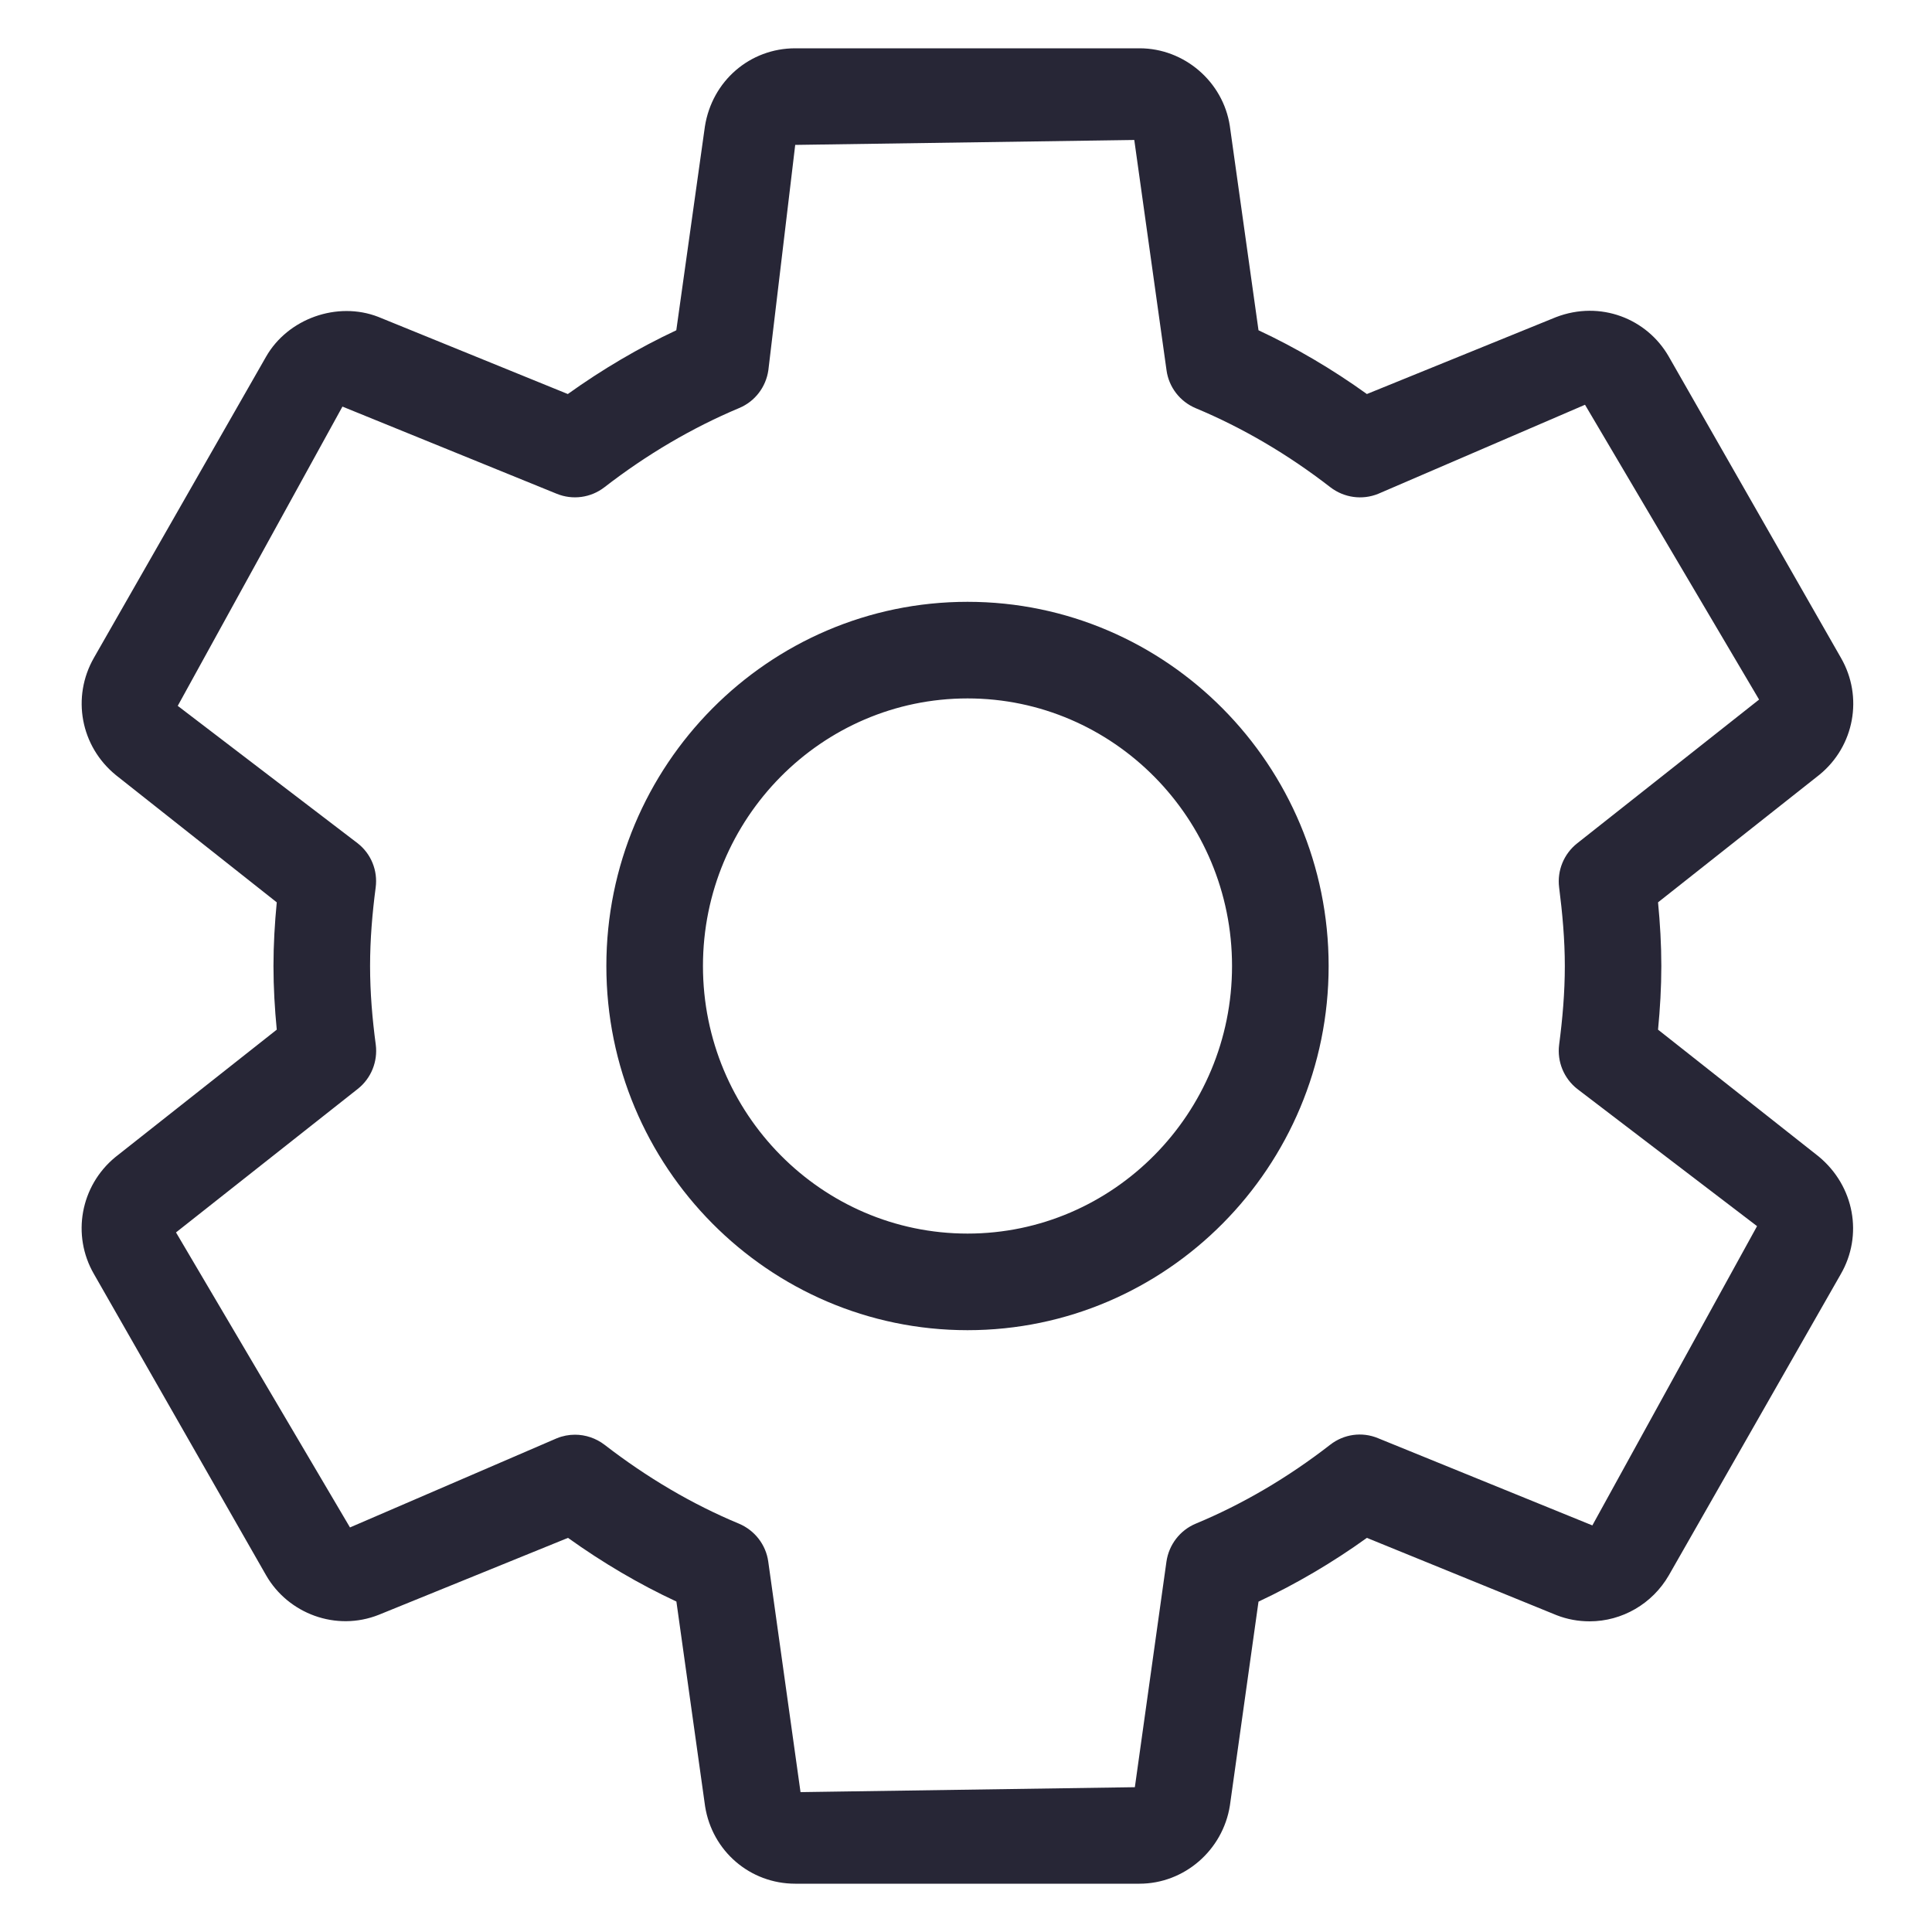 <?xml version="1.0" standalone="no"?><!DOCTYPE svg PUBLIC "-//W3C//DTD SVG 1.1//EN" "http://www.w3.org/Graphics/SVG/1.1/DTD/svg11.dtd"><svg width="1024" height="1024" viewBox="0 0 1024 1024" version="1.1" xmlns="http://www.w3.org/2000/svg" xmlns:xlink="http://www.w3.org/1999/xlink"><defs><style type="text/css"><![CDATA[]]></style></defs><g class="transform-group"><g transform="scale(1, 1)"><path d="M878.797 545.741c1.075-11.162 1.741-22.374 1.741-33.741s-0.666-22.579-1.741-33.741l85.555-67.635c18.534-15.155 23.296-41.267 11.418-61.901l-91.238-159.642c-11.571-20.275-36.352-30.003-59.802-20.992L724.48 208.845c-18.381-13.21-37.632-24.525-57.446-33.792l-15.206-108.339C648.243 43.264 627.661 25.6 604.006 25.6L421.478 25.6c-23.962 0-44.083 17.254-47.872 41.472L358.451 175.053c-19.866 9.318-39.117 20.634-57.498 33.792L200.448 167.936C178.79 159.539 152.576 168.806 141.005 189.082L49.766 348.672C37.888 369.459 42.65 395.571 61.491 410.88l85.197 67.379C145.613 489.37 144.947 500.634 144.947 512s0.666 22.63 1.741 33.741L61.03 613.376c-18.381 15.206-23.142 41.267-11.264 61.85l91.29 159.744c11.622 20.224 36.966 29.952 59.75 20.89l100.25-40.755c18.432 13.21 37.683 24.525 57.446 33.741l15.206 108.493C377.446 981.146 397.568 998.4 421.478 998.4l182.477 0c23.654 0 44.186-17.664 47.923-41.472l15.155-108.032c19.814-9.318 39.066-20.582 57.446-33.792l100.506 40.96c5.632 2.202 11.52 3.277 17.562 3.277 17.203 0 33.28-9.318 41.984-24.422l91.085-159.539c11.93-20.582 7.322-46.694-11.674-62.413L878.797 545.741zM843.981 808.499l-113.613-46.234c-8.499-3.533-18.125-2.15-25.344 3.482-22.426 17.408-46.387 31.488-71.27 41.83-8.346 3.482-14.234 11.162-15.514 20.122l-16.742 119.552-177.203 2.611-17.101-122.163c-1.229-8.96-7.168-16.589-15.514-20.122-24.678-10.24-48.691-24.371-71.27-41.83-4.557-3.482-10.086-5.325-15.667-5.325-3.226 0-6.502 0.614-9.626 1.894l-109.619 47.258-92.211-156.365 96.358-76.083c7.066-5.581 10.65-14.49 9.523-23.398C197.325 540.006 196.147 526.131 196.147 512s1.178-28.006 2.97-41.626c1.178-8.96-2.406-17.818-9.523-23.398L94.208 374.118l87.296-158.618 113.51 46.182c8.499 3.482 18.125 2.15 25.344-3.43 22.477-17.408 46.541-31.539 71.424-41.984 8.346-3.482 14.182-11.11 15.462-20.07L421.478 76.8l179.712-2.611 17.101 122.112c1.229 8.96 7.168 16.589 15.514 20.07 24.781 10.342 48.794 24.422 71.322 41.882 7.27 5.581 16.896 6.912 25.344 3.482l109.619-47.206 92.262 156.262-96.41 76.186c-7.066 5.581-10.701 14.438-9.574 23.347 1.741 13.722 3.021 27.597 3.021 41.728s-1.229 28.006-3.021 41.728c-1.126 8.909 2.509 17.766 9.574 23.347l95.334 72.755L843.981 808.499zM512.819 318.976c-105.574 0-191.437 86.579-191.437 193.024 0 106.394 85.862 193.024 191.437 193.024 105.574 0 191.386-86.579 191.386-193.024C704.205 405.555 618.342 318.976 512.819 318.976zM512.819 653.824c-77.312 0-140.237-63.59-140.237-141.824s62.925-141.824 140.237-141.824c77.312 0 140.186 63.642 140.186 141.824S590.08 653.824 512.819 653.824z" fill="#272636"></path></g></g></svg>